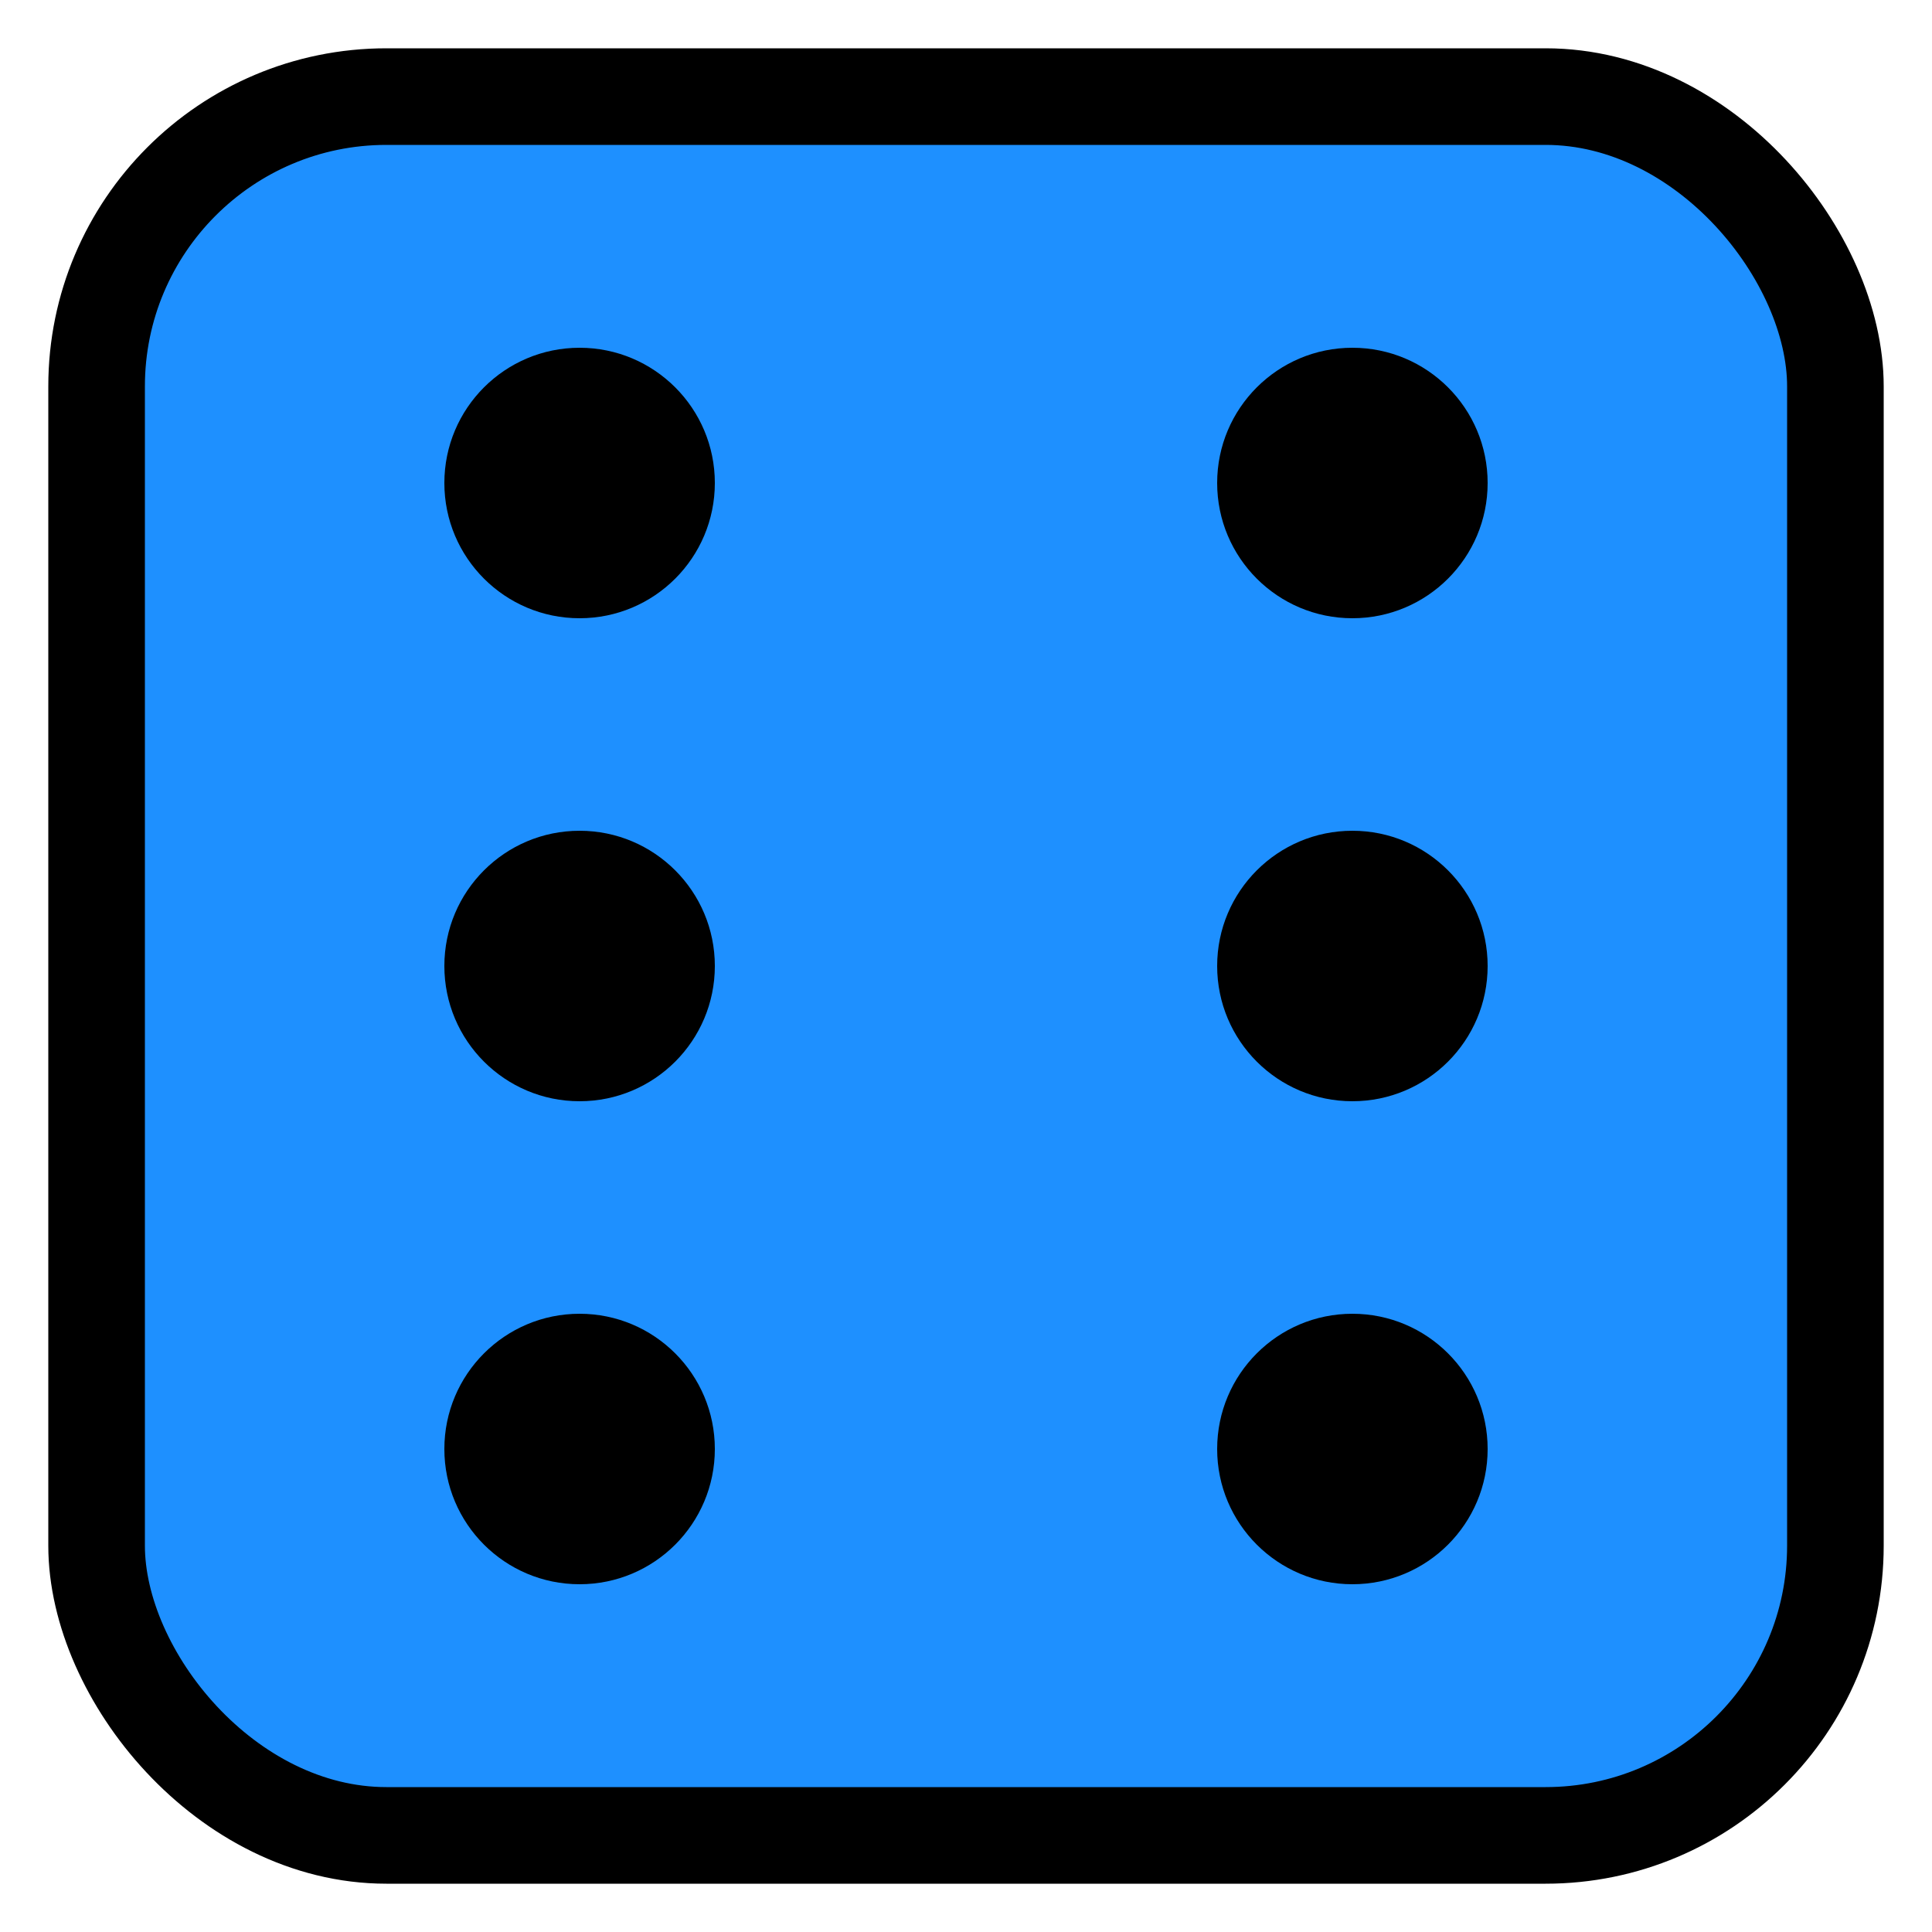 <svg xmlns="http://www.w3.org/2000/svg" width="100" height="100" viewBox="0 0 100 100"><rect x="5" y="5" width="90" height="90" rx="15" ry="15" fill="#1E90FF" stroke="black" stroke-width="5"/><circle cx="30" cy="25" r="7" fill="black"/><circle cx="70" cy="25" r="7" fill="black"/><circle cx="30" cy="50" r="7" fill="black"/><circle cx="70" cy="50" r="7" fill="black"/><circle cx="30" cy="75" r="7" fill="black"/><circle cx="70" cy="75" r="7" fill="black"/></svg>